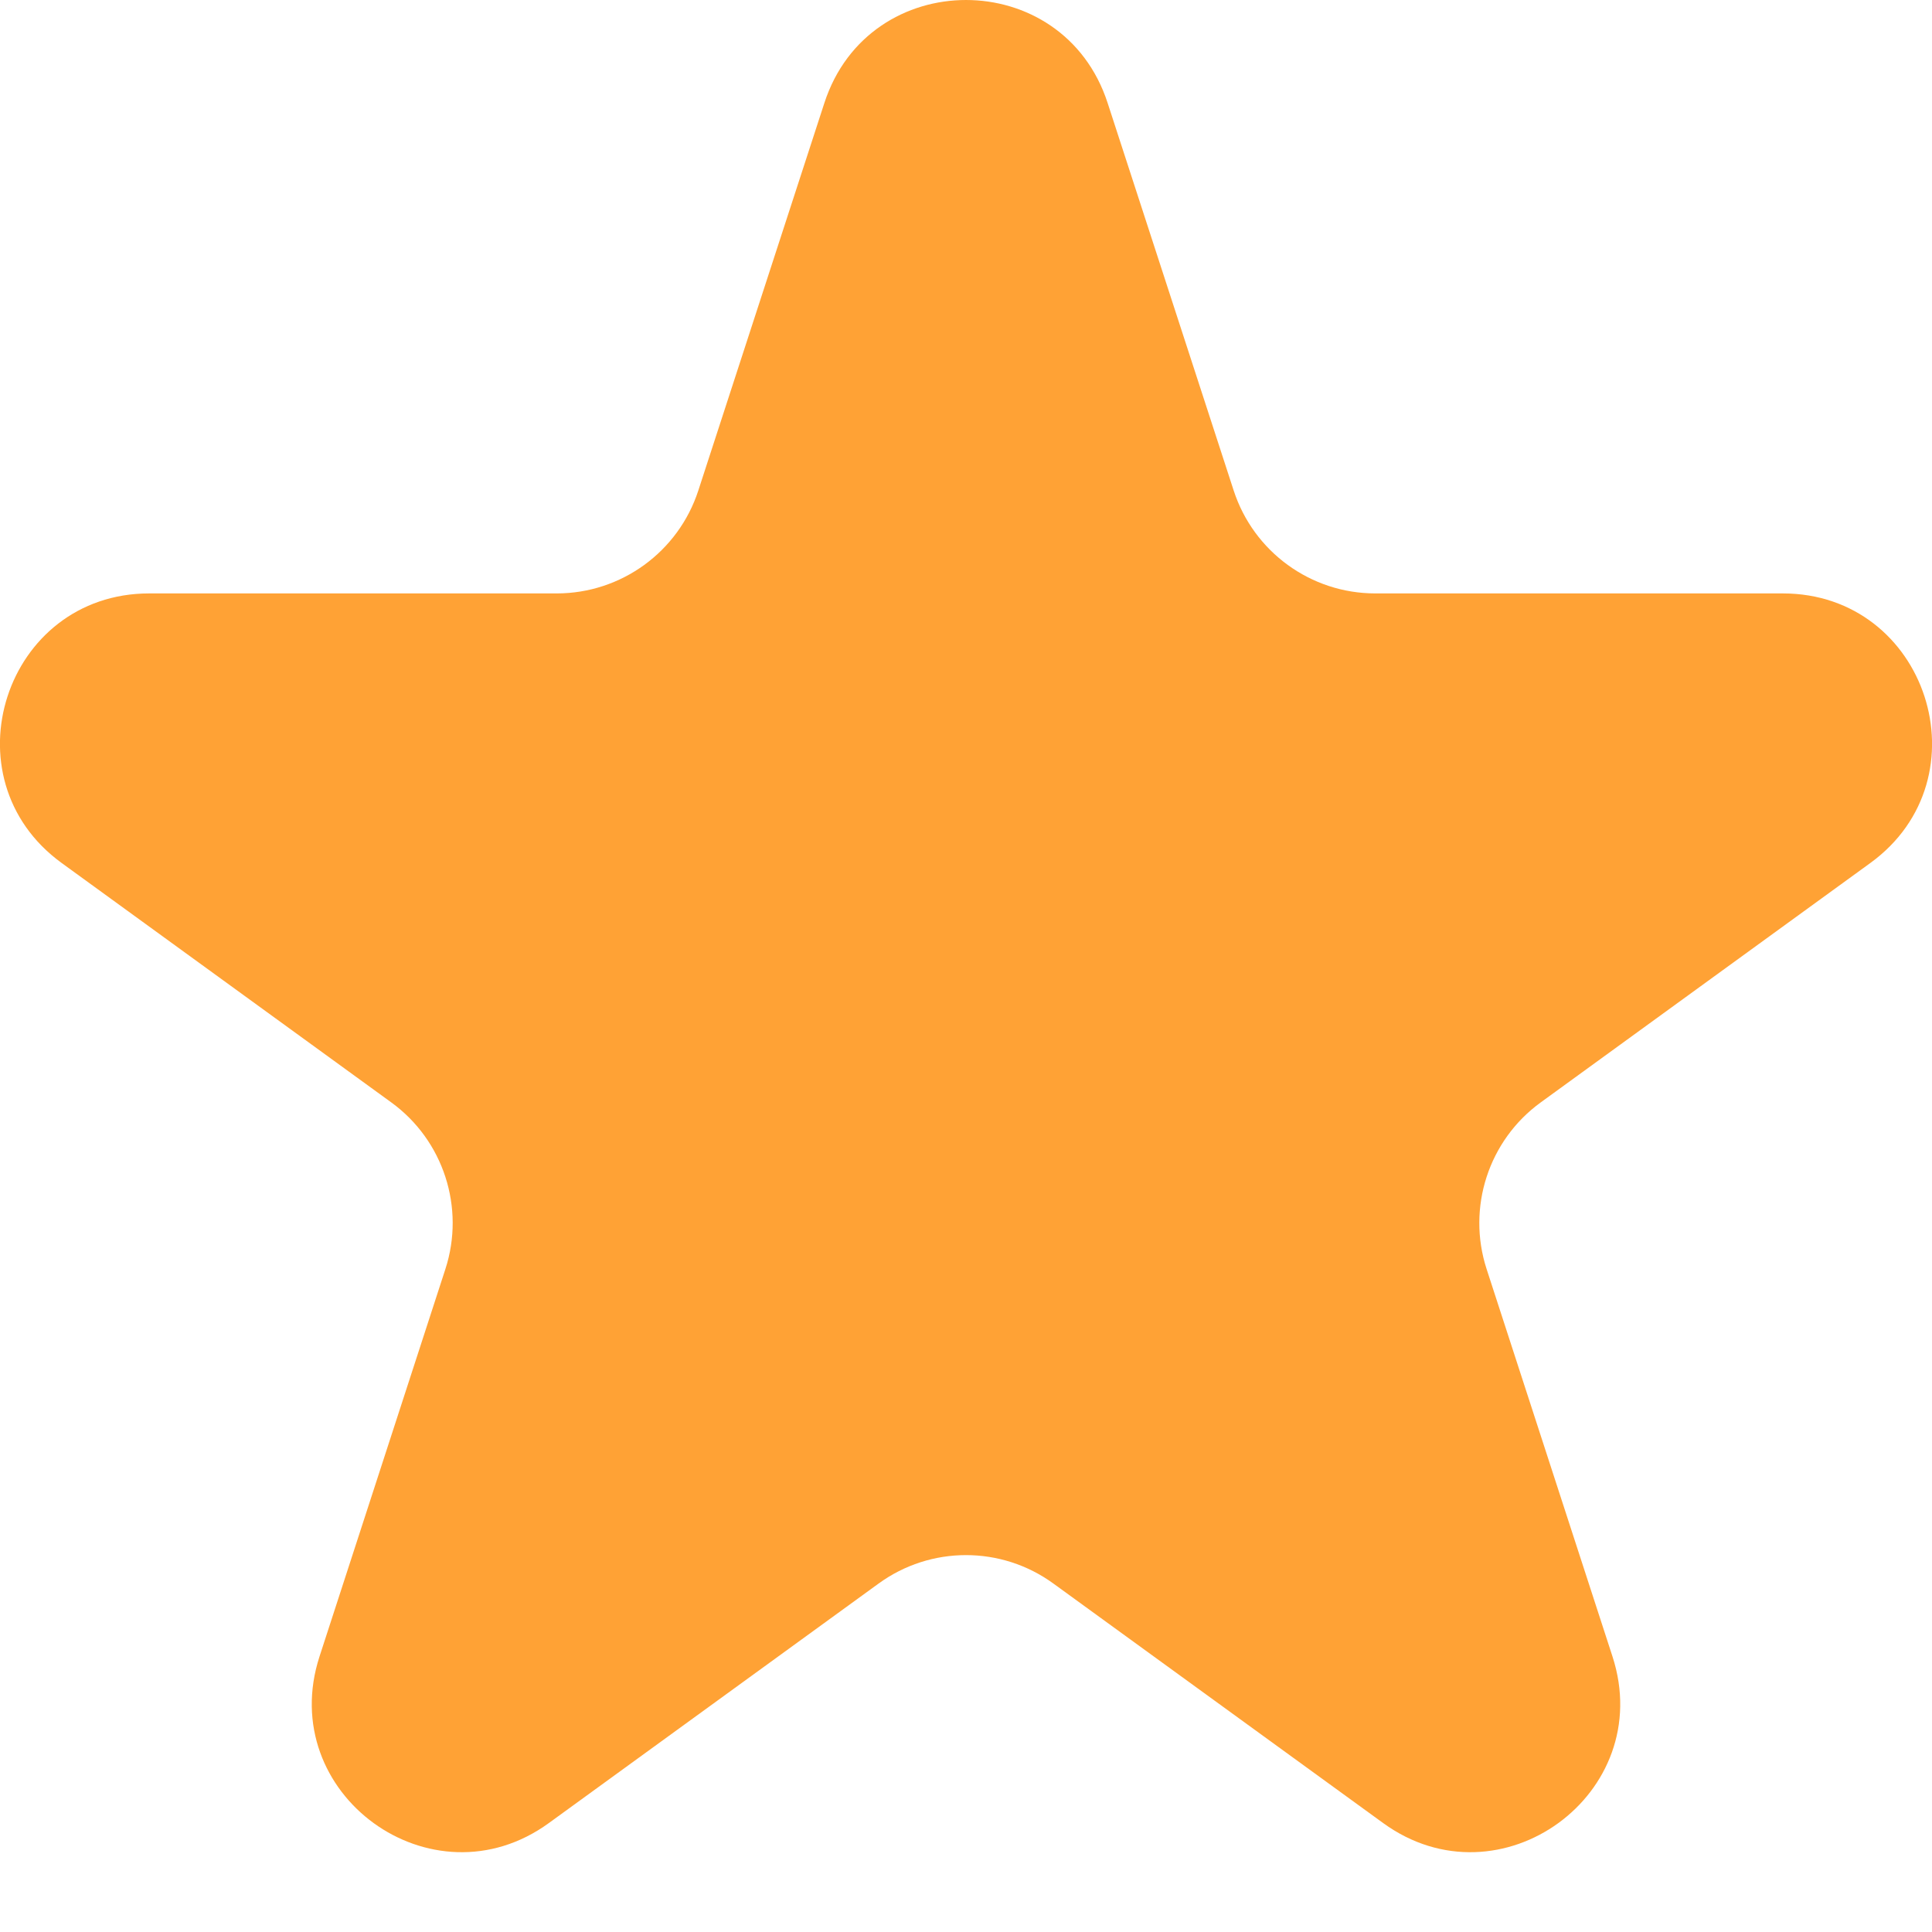 <svg width="13" height="13" viewBox="0 0 13 13" fill="none" xmlns="http://www.w3.org/2000/svg">
<path d="M5.547 0.693C5.847 -0.231 7.153 -0.231 7.453 0.693L8.301 3.3C8.435 3.713 8.82 3.993 9.254 3.993H11.996C12.967 3.993 13.371 5.236 12.585 5.807L10.367 7.418C10.016 7.673 9.869 8.126 10.003 8.539L10.85 11.146C11.15 12.07 10.093 12.838 9.307 12.267L7.089 10.656C6.738 10.4 6.262 10.4 5.911 10.656L3.693 12.267C2.907 12.838 1.85 12.07 2.15 11.146L2.997 8.539C3.131 8.126 2.984 7.673 2.633 7.418L0.415 5.807C-0.371 5.236 0.033 3.993 1.004 3.993H3.746C4.18 3.993 4.565 3.713 4.699 3.3L5.547 0.693Z" fill="#FFA235"/>
</svg>
